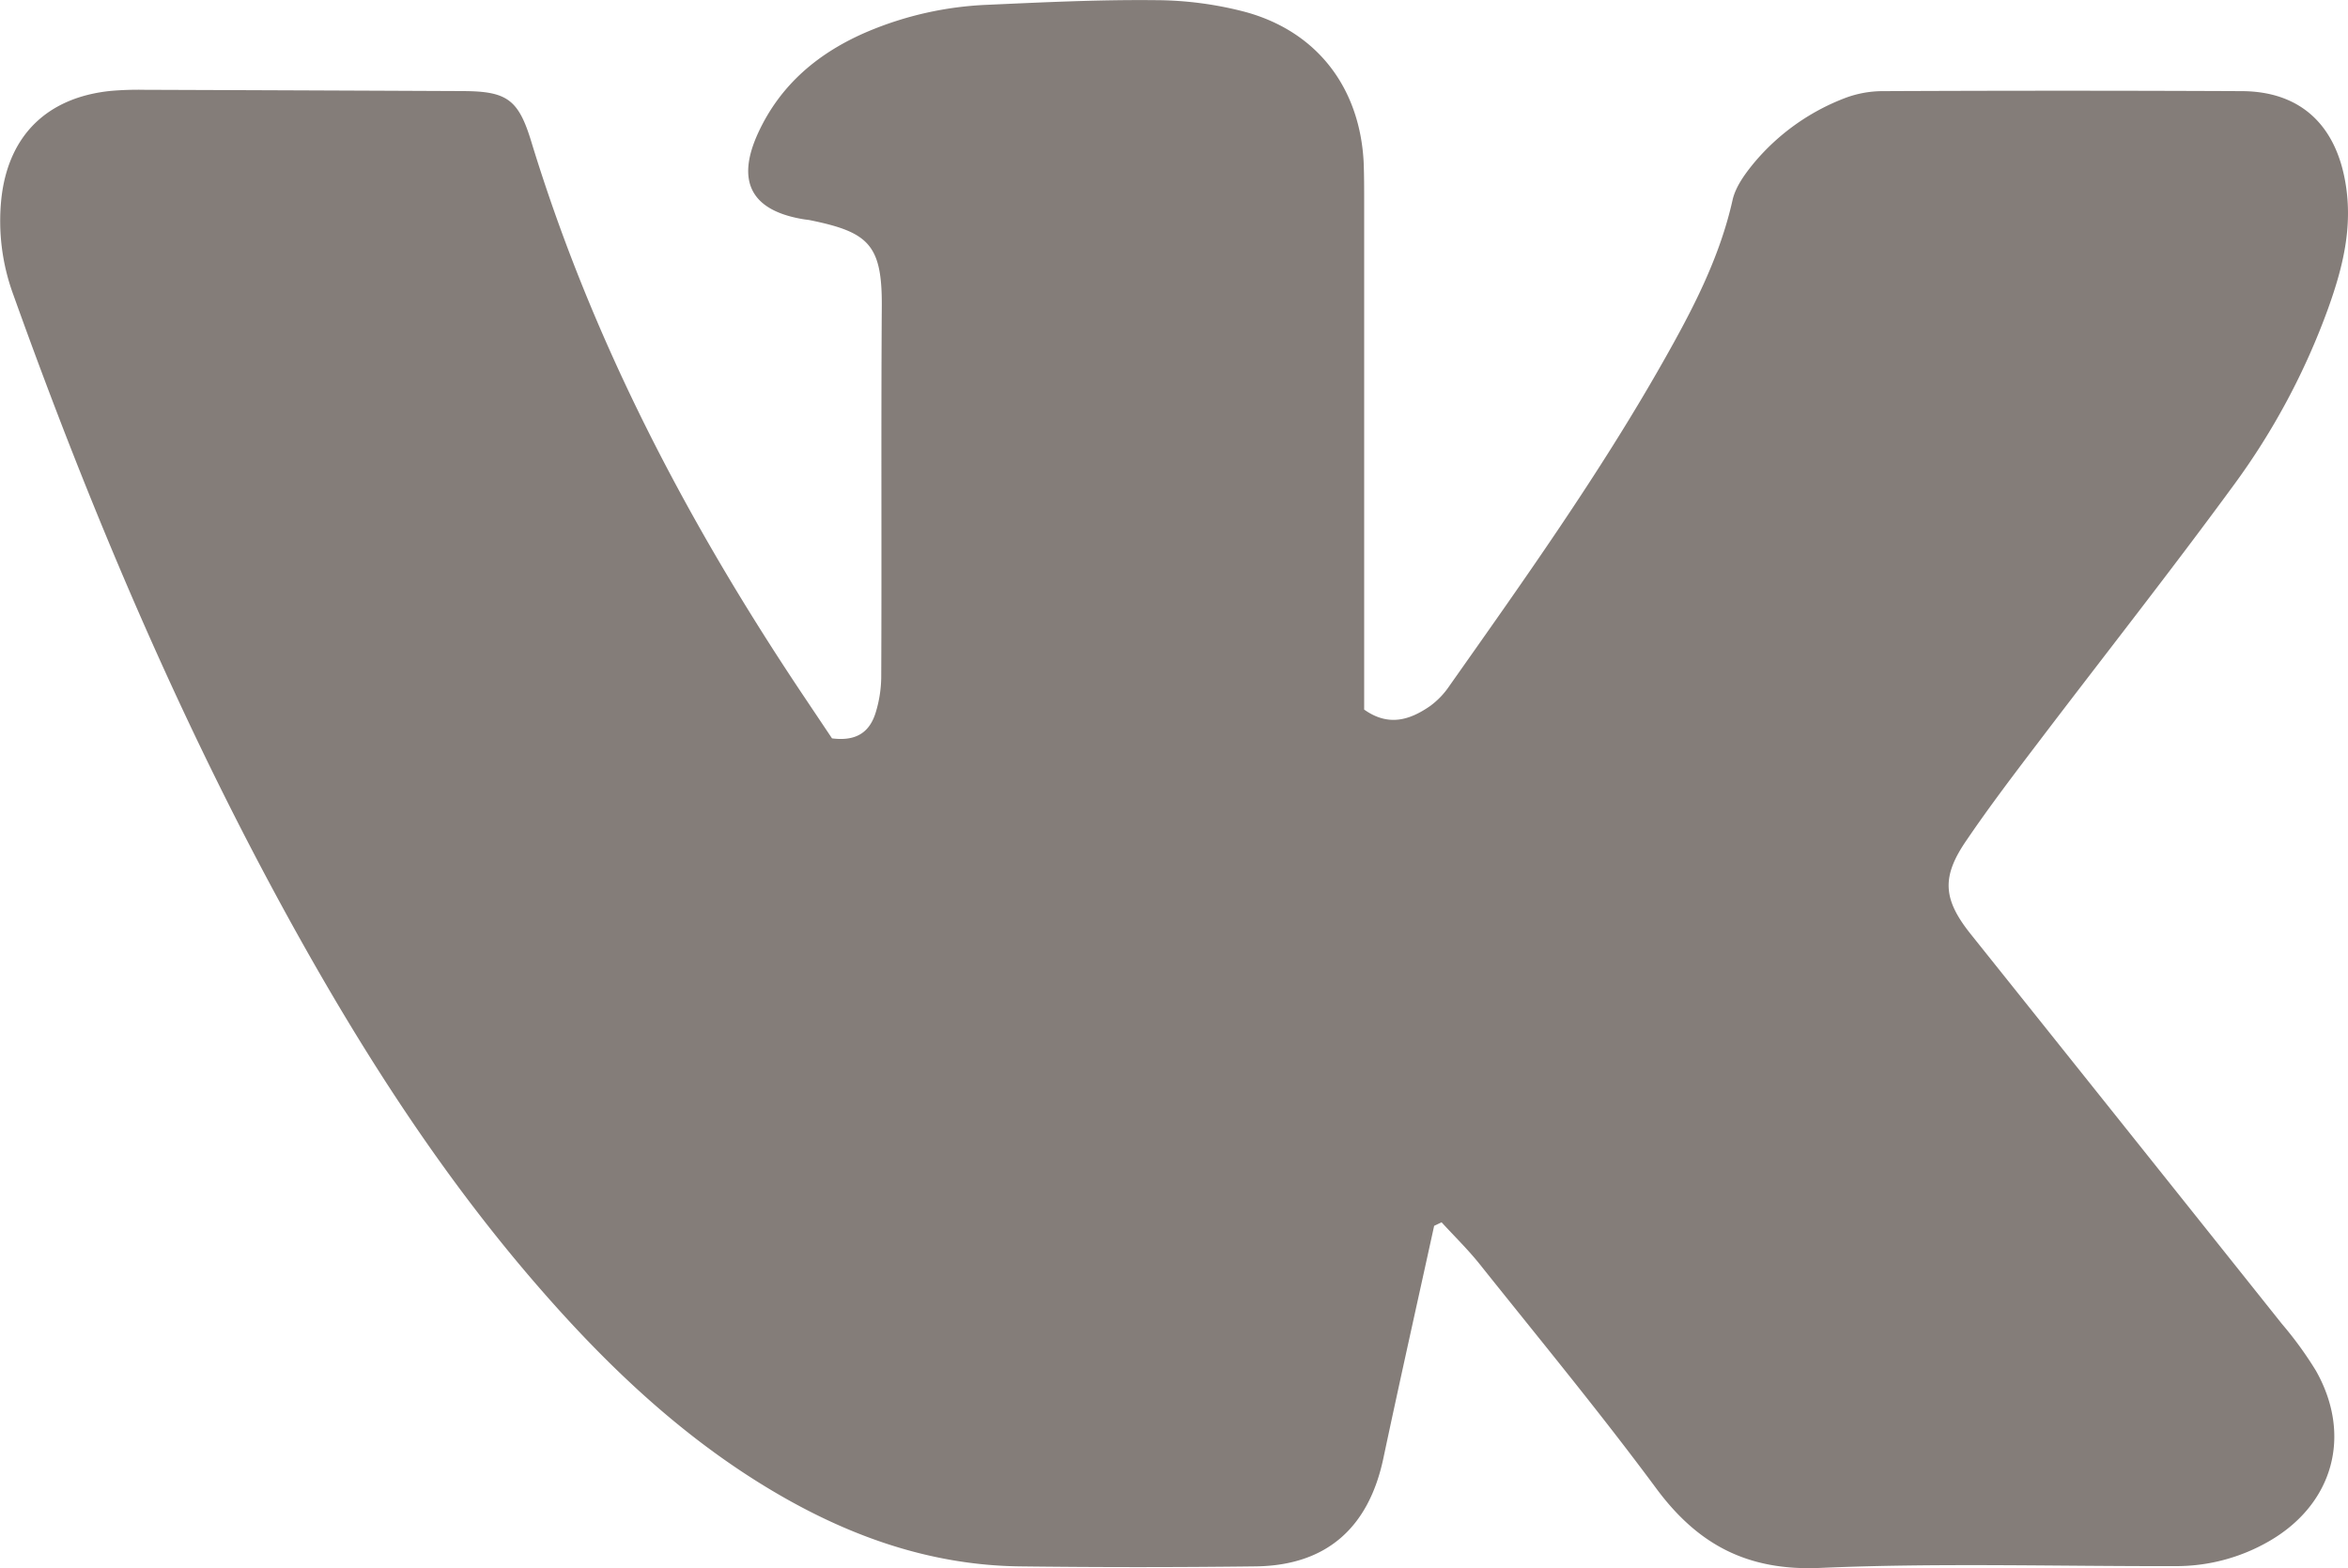 <svg class="social__vk" data-name="ssVk.svg" xmlns="http://www.w3.org/2000/svg" viewBox="0 0 455.62 304.37">
                    <defs>
                        <style>
                            .cls-1 {
                                fill: #847d79;
                            }
                        </style>
                    </defs>
                    <title>ssVk</title>
                    <path class="cls-1" d="M3930.11,1544.92c12.57-16.55,25.43-32.88,37.71-49.65a135.9,135.9,0,0,0,18.38-34.41c2.82-7.87,4.8-15.74,3.33-24.34-1.9-11.19-8.72-17.72-20.09-17.77q-34.78-.16-69.56,0a20.8,20.8,0,0,0-7.5,1.36,43,43,0,0,0-17.68,12.65c-1.72,2.1-3.51,4.56-4.09,7.11-2.54,11.37-7.87,21.5-13.52,31.46-12.4,21.89-27,42.38-41.46,62.91a15.63,15.63,0,0,1-3.68,3.84c-3.94,2.74-8.1,4.08-12.83.71v-6.41q0-46.08,0-92.15c0-2.58,0-5.16-.1-7.73-.76-14.41-9-25.29-22.92-29.11a69.49,69.49,0,0,0-17.57-2.3c-10.89-.11-21.79.42-32.68.91a66.6,66.6,0,0,0-23,5.16c-9.44,4-16.92,10.18-21.3,19.65s-1.4,15.18,8.93,16.83c.39.06.79.09,1.17.17,11.29,2.31,13.94,4.73,13.87,16.68-.16,24,0,48-.11,71.94a24.17,24.17,0,0,1-1.08,6.95c-1.11,3.58-3.52,5.64-8.47,5l-5.21-7.78c-22.58-33.65-41.29-69.18-53.16-108.1-2.48-8.14-4.72-9.72-13.19-9.76q-30.92-.14-61.83-.25a63.16,63.16,0,0,0-6.53.21c-12.32,1.24-19.9,8.59-21.26,20.86a41.47,41.47,0,0,0,2.31,18.69c15.33,42.83,33.07,84.59,55.26,124.38,13.72,24.59,29,48.12,47.64,69.35,12.59,14.36,26.37,27.41,42.74,37.45,15.26,9.36,31.61,15.45,49.71,15.67q22.89.28,45.78,0c13.65-.19,21.87-7.45,24.73-21,3.19-15.05,6.56-30.07,9.85-45.1l1.44-.69c2.49,2.72,5.14,5.3,7.43,8.17,11.48,14.4,23.22,28.62,34.17,43.41,8.11,11,17.75,16.11,31.81,15.51,22.95-1,46-.3,69-.35a36,36,0,0,0,18.14-4.82c12.49-7.19,16.22-20.56,9.11-33.12a71.65,71.65,0,0,0-6.62-9.11q-30.18-37.87-60.41-75.69c-5.4-6.79-5.64-11.11-.69-18.26C3920.52,1557.52,3925.32,1551.22,3930.11,1544.92Z"
                        transform="translate(-3534.41 -1401.06)" />
                </svg>